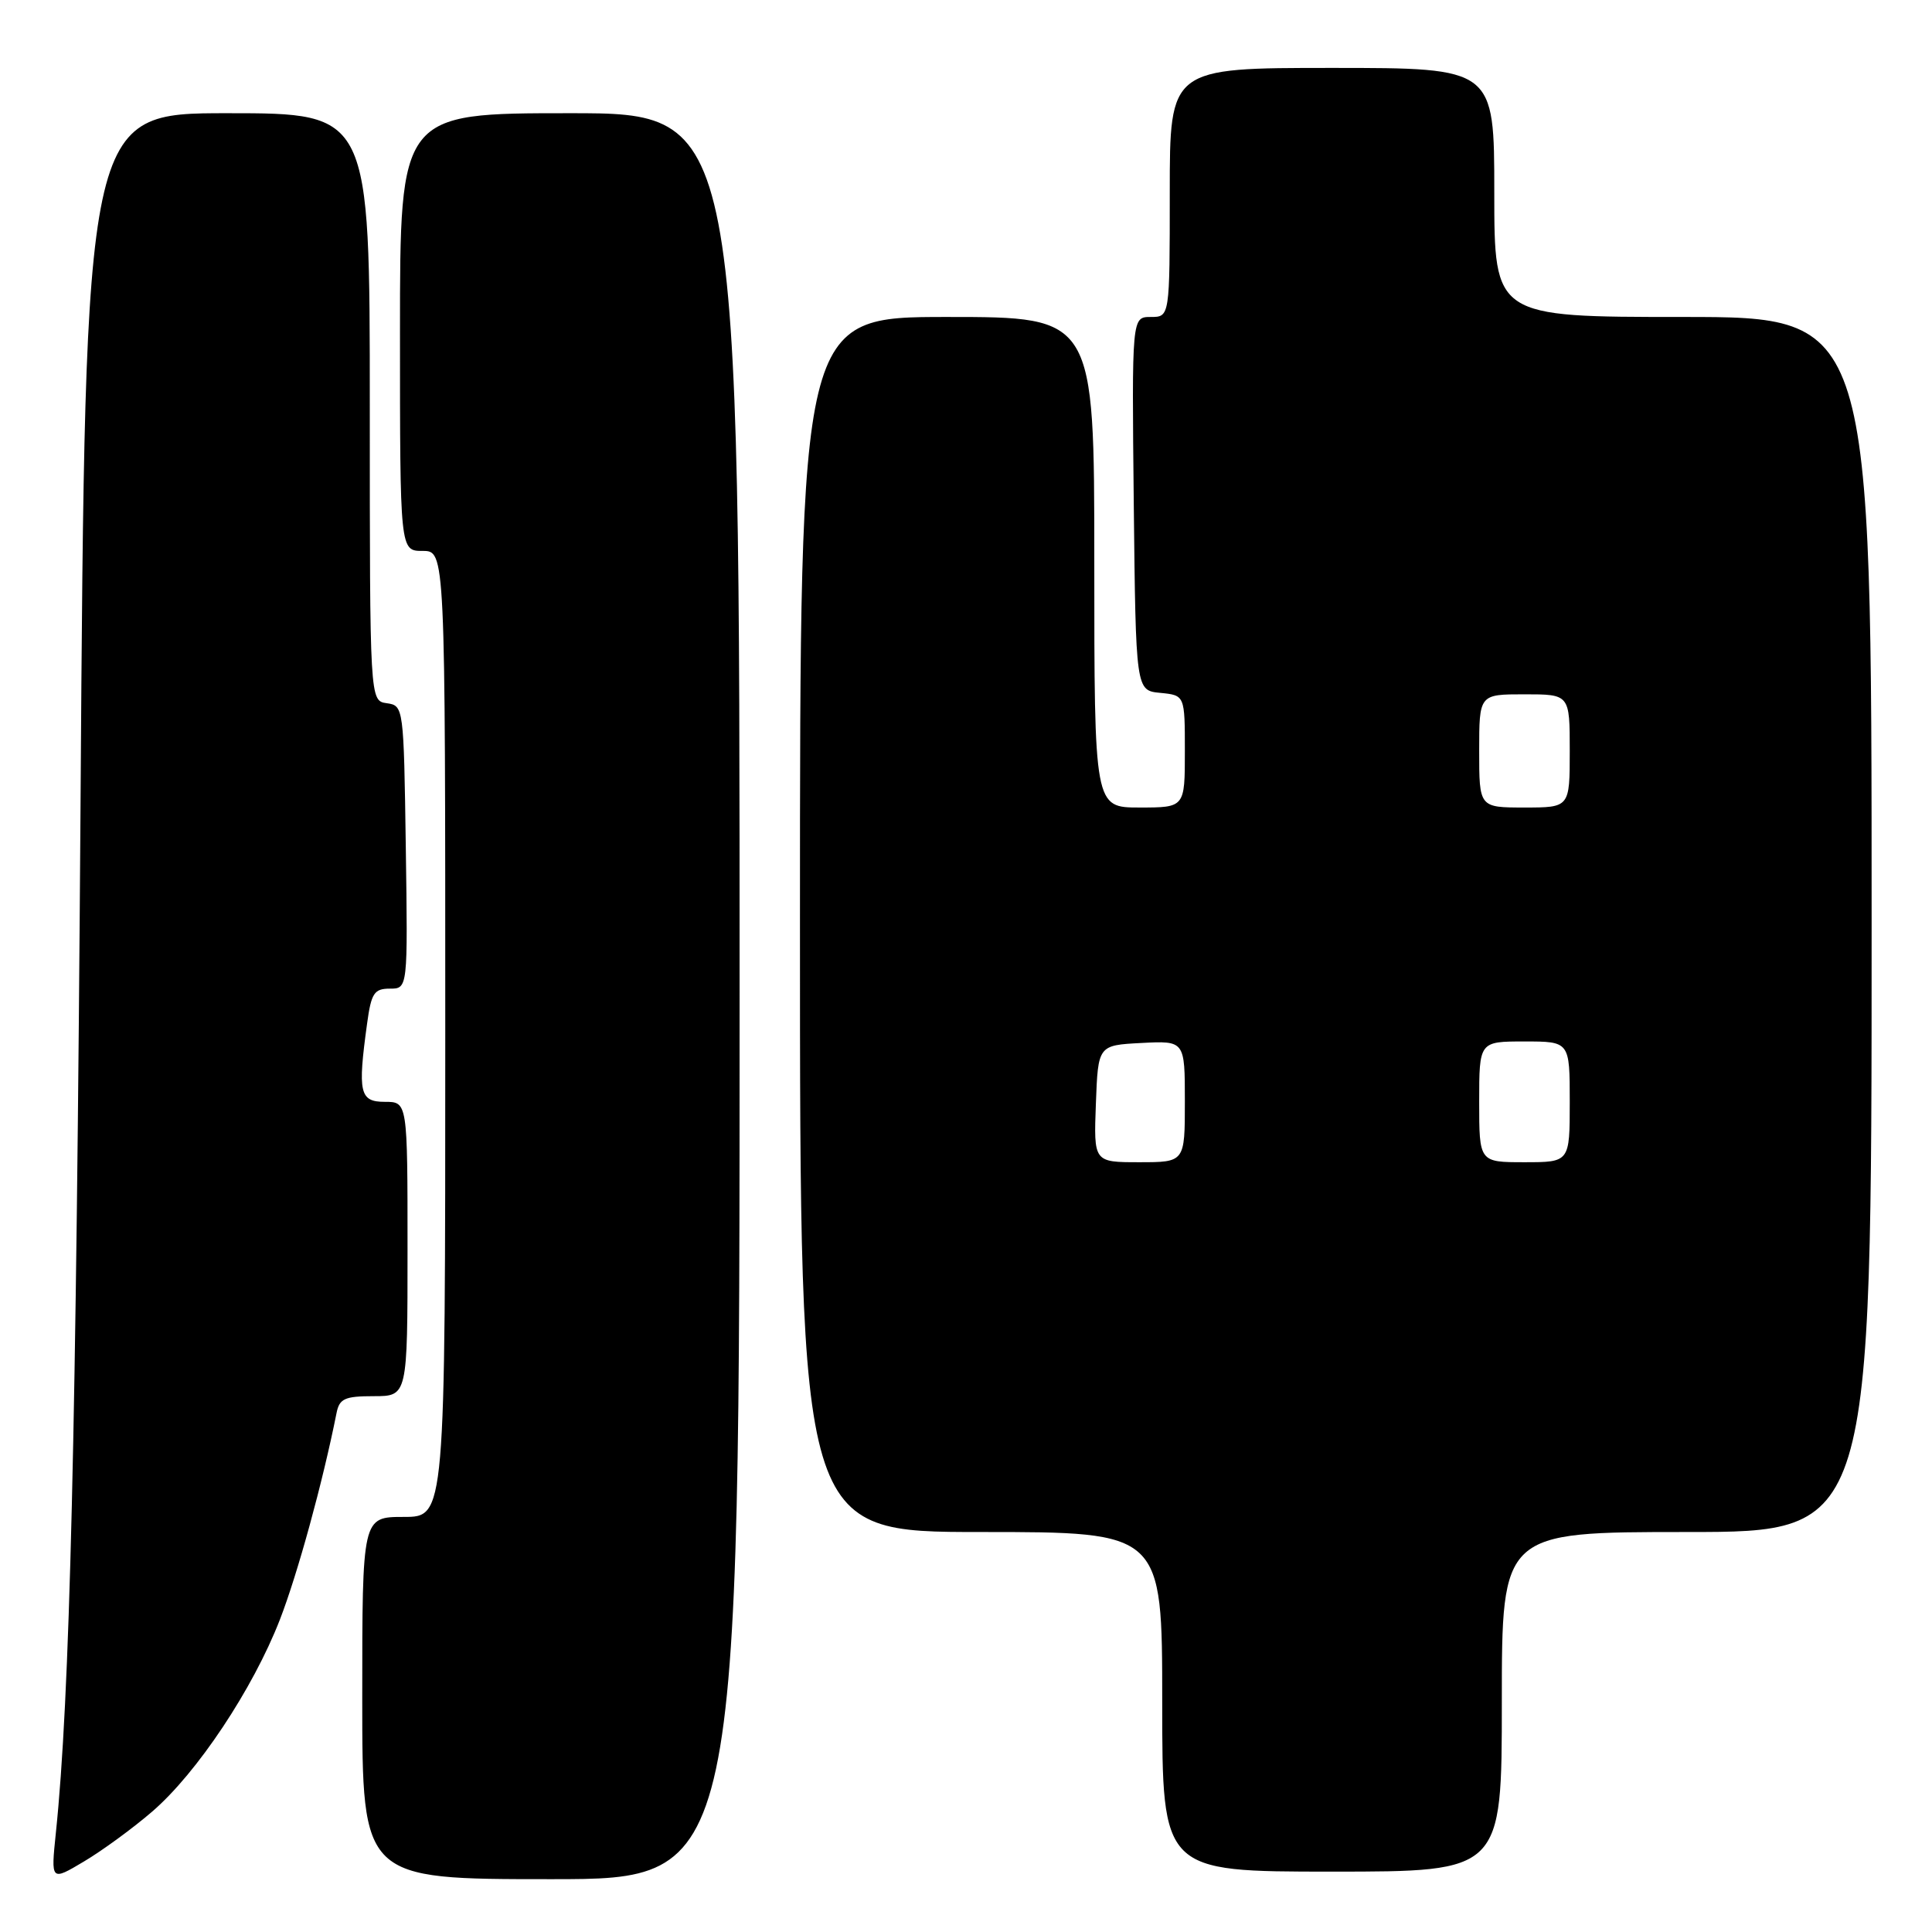 <?xml version="1.0" encoding="UTF-8" standalone="no"?>
<!DOCTYPE svg PUBLIC "-//W3C//DTD SVG 1.1//EN" "http://www.w3.org/Graphics/SVG/1.1/DTD/svg11.dtd" >
<svg xmlns="http://www.w3.org/2000/svg" xmlns:xlink="http://www.w3.org/1999/xlink" version="1.1" viewBox="0 0 256 256">
 <g >
 <path fill="currentColor"
d=" M 20.16 240.05 C 26.10 234.94 33.52 223.80 37.09 214.60 C 39.43 208.56 42.75 196.48 44.59 187.25 C 44.97 185.32 45.67 185.00 49.52 185.00 C 54.00 185.00 54.00 185.00 54.00 165.50 C 54.00 146.00 54.00 146.00 51.00 146.00 C 47.65 146.00 47.38 144.80 48.64 135.64 C 49.19 131.59 49.58 131.00 51.66 131.00 C 54.04 131.00 54.04 131.00 53.77 112.25 C 53.50 93.66 53.48 93.50 51.25 93.18 C 49.00 92.86 49.00 92.86 49.00 53.93 C 49.00 15.00 49.00 15.00 30.15 15.00 C 11.29 15.00 11.29 15.00 10.67 106.75 C 10.10 190.22 9.26 225.07 7.40 242.88 C 6.74 249.27 6.74 249.27 11.12 246.66 C 13.53 245.23 17.60 242.26 20.16 240.05 Z  M 98.00 132.00 C 98.00 15.00 98.00 15.00 75.50 15.00 C 53.00 15.00 53.00 15.00 53.00 44.00 C 53.00 73.00 53.00 73.00 56.00 73.00 C 59.00 73.00 59.00 73.00 59.00 137.00 C 59.00 201.00 59.00 201.00 53.50 201.00 C 48.00 201.00 48.00 201.00 48.00 225.00 C 48.00 249.00 48.00 249.00 73.00 249.00 C 98.00 249.00 98.00 249.00 98.00 132.00 Z  M 199.00 225.50 C 199.00 203.00 199.00 203.00 223.50 203.00 C 248.00 203.00 248.00 203.00 248.00 122.50 C 248.00 42.00 248.00 42.00 223.00 42.00 C 198.00 42.00 198.00 42.00 198.00 25.50 C 198.00 9.00 198.00 9.00 176.50 9.00 C 155.00 9.00 155.00 9.00 155.00 25.50 C 155.00 42.00 155.00 42.00 152.48 42.00 C 149.97 42.00 149.97 42.00 150.23 66.75 C 150.50 91.50 150.50 91.50 153.75 91.81 C 157.00 92.13 157.00 92.13 157.00 99.56 C 157.00 107.00 157.00 107.00 151.00 107.00 C 145.00 107.00 145.00 107.00 145.00 74.50 C 145.00 42.00 145.00 42.00 125.50 42.00 C 106.00 42.00 106.00 42.00 106.00 122.50 C 106.00 203.00 106.00 203.00 130.00 203.00 C 154.00 203.00 154.00 203.00 154.00 225.50 C 154.00 248.00 154.00 248.00 176.50 248.00 C 199.00 248.00 199.00 248.00 199.00 225.50 Z  M 145.21 146.25 C 145.50 138.50 145.50 138.50 151.25 138.20 C 157.00 137.90 157.00 137.90 157.00 145.95 C 157.00 154.00 157.00 154.00 150.96 154.00 C 144.92 154.00 144.92 154.00 145.21 146.25 Z  M 196.00 146.00 C 196.00 138.00 196.00 138.00 202.00 138.00 C 208.00 138.00 208.00 138.00 208.00 146.00 C 208.00 154.00 208.00 154.00 202.00 154.00 C 196.00 154.00 196.00 154.00 196.00 146.00 Z  M 196.00 99.50 C 196.00 92.00 196.00 92.00 202.00 92.00 C 208.00 92.00 208.00 92.00 208.00 99.50 C 208.00 107.00 208.00 107.00 202.00 107.00 C 196.00 107.00 196.00 107.00 196.00 99.50 Z "/>
</g>
</svg>